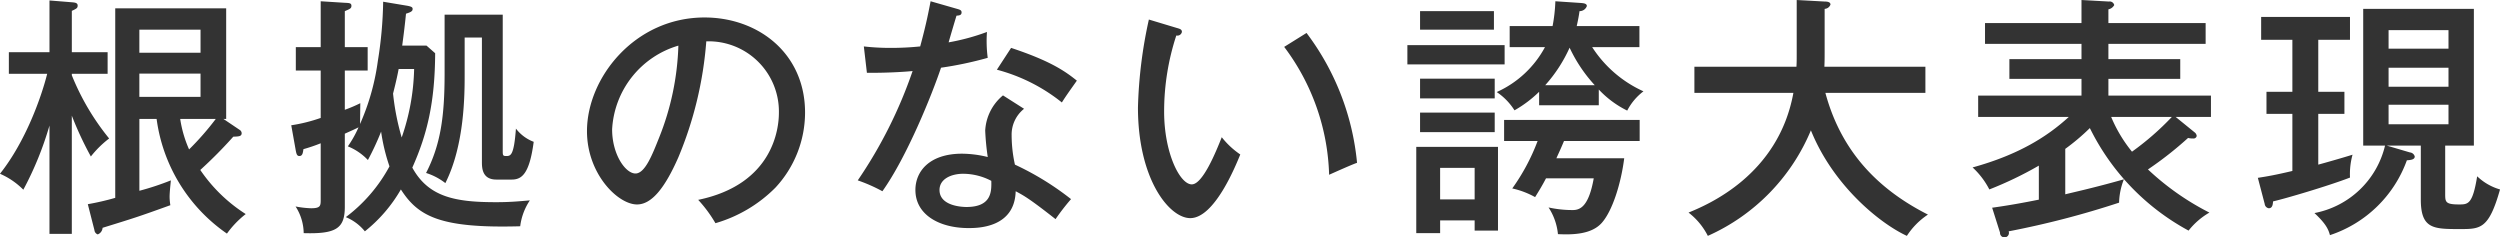 <svg xmlns="http://www.w3.org/2000/svg" width="187.391" height="17.795" viewBox="0 0 374.781 35.59">
  <defs>
    <style>
      .cls-1 {
        fill: #333;
        fill-rule: evenodd;
      }
    </style>
  </defs>
  <path id="_50_text_guide_02.svg" data-name="50% text_guide_02.svg" class="cls-1" d="M246.656,6910.69v3.49h-9.172v-3.49h9.172Zm-6.584,6.8a24.872,24.872,0,0,0,10.543,17.19,14.265,14.265,0,0,1,2.816-2.93,23.47,23.47,0,0,1-6.813-6.61,67.08,67.08,0,0,0,4.948-4.99c0.8-.03,1.256-0.03,1.256-0.53a0.612,0.612,0,0,0-.3-0.49l-2.436-1.64H250.5v-16.58H233.869v28.41a38.545,38.545,0,0,1-4.111.95l0.99,3.88a0.751,0.751,0,0,0,.5.65,1.138,1.138,0,0,0,.723-0.99c4.681-1.45,5.214-1.6,10.161-3.39a8.221,8.221,0,0,1-.114-1.25c0-.61.114-1.68,0.191-2.47a40.578,40.578,0,0,1-4.72,1.56v-10.77h2.588Zm-2.588-9.92v-3.46h9.172v3.46h-9.172Zm11.456,9.92a41.749,41.749,0,0,1-4,4.57,17.673,17.673,0,0,1-1.332-4.57h5.328Zm-21.579-.49a50.742,50.742,0,0,0,2.854,6.12,15.224,15.224,0,0,1,2.74-2.7,36.613,36.613,0,0,1-5.594-9.47v-0.23h5.366v-3.23h-5.366v-6.2c0.723-.34.875-0.42,0.875-0.8,0-.41-0.419-0.45-0.875-0.49l-3.349-.27v7.76h-6.09v3.23h5.747c-0.875,3.5-3.235,10.16-7.079,14.99a11.162,11.162,0,0,1,3.5,2.39,49.171,49.171,0,0,0,3.92-9.62v16.24h3.349V6917Zm49.527-10.5c0.114-.87.343-2.51,0.571-4.79,0.914-.27.99-0.46,0.99-0.72,0-.23-0.153-0.34-0.761-0.46l-3.654-.61a60.408,60.408,0,0,1-.8,8.9,34.713,34.713,0,0,1-2.664,9.43l0.038-3.12a21.192,21.192,0,0,1-2.322.99v-5.89h3.425v-3.5h-3.425v-5.4c0.8-.34.99-0.42,0.99-0.8,0-.42-0.343-0.42-0.952-0.45l-3.654-.23v6.88h-3.729v3.5h3.729v7.11a24.065,24.065,0,0,1-4.414,1.1l0.647,3.62c0.114,0.64.19,0.99,0.571,0.99,0.494,0,.532-0.54.608-1.03a25.207,25.207,0,0,0,2.588-.88v8.41c0,0.95,0,1.33-1.446,1.33a14.014,14.014,0,0,1-2.321-.27,7.54,7.54,0,0,1,1.218,4c4.909,0.15,6.165-.73,6.165-3.96V6919.7c1.18-.53,1.6-0.72,2.055-0.95a16.081,16.081,0,0,1-1.6,2.85,8.548,8.548,0,0,1,3.006,2.05,40.745,40.745,0,0,0,1.979-4.26,27.918,27.918,0,0,0,1.256,5.21,23.364,23.364,0,0,1-6.546,7.61,7.193,7.193,0,0,1,2.855,2.13,22.08,22.08,0,0,0,5.4-6.28c2.588,4.04,5.9,5.86,17.888,5.52a8.947,8.947,0,0,1,1.446-3.88c-1.713.15-3.045,0.27-5.062,0.27-6.051,0-10.124-.73-12.559-5.18,2.245-5.02,3.387-9.81,3.425-17.15l-1.294-1.14h-3.654Zm1.789,3.5a33.339,33.339,0,0,1-1.865,10.27,36.964,36.964,0,0,1-1.294-6.58c0.533-2.09.723-3.08,0.837-3.69h2.322Zm13.283-8.14h-8.716v8.86c0,6.43-.609,10.65-2.778,14.87a9.085,9.085,0,0,1,2.892,1.52c2.893-5.74,2.893-13.31,2.893-16.35v-5.47h2.588v18.59c0,0.91,0,2.7,2.169,2.7h2.284c1.484,0,2.664-.76,3.311-5.66a6.039,6.039,0,0,1-2.664-1.98c-0.305,4.11-.8,4.11-1.485,4.11-0.456,0-.494-0.12-0.494-0.73v-20.46Zm31.887,31.26a20.835,20.835,0,0,0,8.982-5.32,16.543,16.543,0,0,0,4.453-11.26c0-8.9-7.041-14.26-15.071-14.26-10.466,0-17.621,9.05-17.621,17.04,0,6.43,4.643,10.99,7.5,10.99,2.169,0,4.149-2.4,6.2-7.07a55.981,55.981,0,0,0,4.186-17.38,10.531,10.531,0,0,1,10.885,10.72c0,2.21-.761,10.69-12.1,13.04A19.625,19.625,0,0,1,323.847,6933.12Zm-5.556-26.62a40.174,40.174,0,0,1-2.893,13.81c-0.989,2.47-2.093,5.36-3.539,5.36-1.484,0-3.5-2.82-3.5-6.62A13.854,13.854,0,0,1,318.291,6906.5Zm48.662,7.46a7.342,7.342,0,0,0-2.665,5.28,37.736,37.736,0,0,0,.381,3.96,16.54,16.54,0,0,0-3.844-.5c-4.909,0-7,2.66-7,5.44,0,3.73,3.616,5.71,7.955,5.71,1.332,0,6.926,0,7.078-5.52,1.218,0.65,2.018,1.07,5.976,4.18a33.415,33.415,0,0,1,2.321-3,42.6,42.6,0,0,0-8.411-5.17,20.586,20.586,0,0,1-.494-4.41,4.936,4.936,0,0,1,1.864-3.96Zm-1.751,12.81c0.038,1.56.076,3.92-3.73,3.92-0.228,0-4.034,0-4.034-2.55,0-1.63,1.712-2.43,3.577-2.43A9.147,9.147,0,0,1,365.2,6926.77Zm-18.649-16.2c2.893,0.04,5.785-.15,6.851-0.26a68.159,68.159,0,0,1-8.221,16.39,23.914,23.914,0,0,1,3.692,1.63c3.691-5.17,7.459-14.56,8.791-18.52a53.942,53.942,0,0,0,7-1.48,19.181,19.181,0,0,1-.114-3.88,32.557,32.557,0,0,1-5.747,1.56c0.152-.57.989-3.39,1.18-4,0.418-.03.761-0.07,0.761-0.49,0-.3-0.19-0.38-0.533-0.49l-4.11-1.18c-0.267,1.33-.571,3.12-1.561,6.77a43.171,43.171,0,0,1-4.414.22,34.762,34.762,0,0,1-4.035-.22Zm19.486-.46a26.249,26.249,0,0,1,9.743,4.91c0.571-.91.952-1.44,2.246-3.27-1.789-1.44-4-2.97-9.858-4.91Zm22.785-7.52a68.34,68.34,0,0,0-1.636,13.19c0,10.8,4.719,16.58,7.84,16.58,3.653,0,6.812-7.87,7.5-9.54a12.436,12.436,0,0,1-2.778-2.59c-0.875,2.21-2.854,7.07-4.491,7.07-1.789,0-4.148-4.71-4.148-10.91a36.576,36.576,0,0,1,1.826-11.41,0.687,0.687,0,0,0,.838-0.53c0-.38-0.267-0.46-0.8-0.61Zm20.285,4.1a33.372,33.372,0,0,1,6.737,19.17c1.027-.46,3.577-1.6,4.186-1.79a38.292,38.292,0,0,0-7.573-19.47Zm53.255,0.04v-3.16h-9.4c0.229-1.02.343-1.67,0.419-2.24a1.147,1.147,0,0,0,1.1-.76c0-.38-0.457-0.42-0.838-0.46l-3.882-.26a24.128,24.128,0,0,1-.418,3.72h-6.432v3.16h5.29a15.332,15.332,0,0,1-7.231,6.73,9.2,9.2,0,0,1,2.664,2.74,17.776,17.776,0,0,0,3.692-2.78v2.02h8.944v-2.36a14.741,14.741,0,0,0,4.262,3.16,8.53,8.53,0,0,1,2.436-2.89,17.936,17.936,0,0,1-7.688-6.62h7.079Zm-14.12,5.7a21.823,21.823,0,0,0,3.654-5.62,22.123,22.123,0,0,0,3.768,5.62h-7.422Zm-20.666-6v2.89h14.577v-2.89H427.578Zm1.9,5.02v2.96H440.67v-2.96H429.481Zm8.183,21.25v1.53h3.5v-12.55H428.91v12.93h3.578v-1.91h5.176Zm-5.176-3.15v-4.72h5.176v4.72h-5.176Zm17.431-6.16c0.266-.61.571-1.22,1.141-2.59H462.4v-3.16H442.079v3.16H447.1a30.646,30.646,0,0,1-3.8,7.11,12.591,12.591,0,0,1,3.425,1.3c0.571-.92,1.065-1.72,1.636-2.82h7.155c-0.723,4.07-1.941,4.76-3.12,4.76a16.7,16.7,0,0,1-3.654-.39,8.858,8.858,0,0,1,1.408,4c2.246,0.11,5.1.04,6.622-1.75,1.6-1.86,2.855-5.97,3.311-9.62H449.919Zm-20.438-6.85v2.93H440.67v-2.93H429.481Zm0-15.21v2.78h11.075v-2.78H429.481Zm55.967,12.25c-2.245,12.36-12.863,16.77-15.718,17.95a10.21,10.21,0,0,1,2.893,3.49,29.939,29.939,0,0,0,15.451-15.82c3.312,8.22,10.276,13.92,14.387,15.82a10.924,10.924,0,0,1,3.158-3.19c-7.04-3.57-12.9-9.05-15.375-18.25h14.995v-3.92H490.092c0.038-.95.038-1.22,0.038-2.28v-6.39a0.971,0.971,0,0,0,.875-0.65c0-.42-0.571-0.45-0.875-0.45l-4.187-.23v7.95c0,1.06,0,1.33-.038,2.05h-15.3v3.92h14.843Zm40.752,8.4a32.094,32.094,0,0,0,3.692-3.12,35.057,35.057,0,0,0,14.8,15.37,10.885,10.885,0,0,1,3.121-2.7,39.535,39.535,0,0,1-9.21-6.47,53.234,53.234,0,0,0,6.013-4.72,2.724,2.724,0,0,0,.761.08,0.469,0.469,0,0,0,.533-0.38,0.777,0.777,0,0,0-.3-0.53l-2.855-2.32h5.291v-3.2H532.67v-2.51h10.771v-2.96H532.67v-2.28h14.576v-3.12H532.67v-2.06a1.273,1.273,0,0,0,.875-0.64,0.7,0.7,0,0,0-.8-0.53l-4.11-.23v3.46H514.173v3.12h14.463v2.28H517.827v2.96h10.809v2.51h-15.49v3.2h13.587c-3.2,2.93-7.5,5.66-14.424,7.57a11.786,11.786,0,0,1,2.511,3.3,54.785,54.785,0,0,0,7.422-3.57v5.1c-2.436.49-4.567,0.87-7,1.21l1.18,3.73a0.67,0.67,0,1,0,1.294-.19,133.355,133.355,0,0,0,16.555-4.3,10.142,10.142,0,0,1,.723-3.5c-4.414,1.26-7.725,1.98-8.791,2.25v-6.81Zm15.985-4.79a41.156,41.156,0,0,1-5.976,5.21,20.994,20.994,0,0,1-3.12-5.21h9.1Zm32.222,4.3h5.1v8.1c0,4.41,1.941,4.41,5.861,4.41,3.083,0,4.339,0,6.014-5.94a8.215,8.215,0,0,1-3.426-1.97c-0.685,4.22-1.37,4.22-2.74,4.22-2.017,0-2.055-.38-2.055-1.56v-7.26h4.3v-20.5H570.868v20.5h3.273a13.472,13.472,0,0,1-10.58,10.11c1.712,1.6,2.093,2.44,2.321,3.31a18.389,18.389,0,0,0,11.532-11.22c0.609-.04,1.18-0.11,1.18-0.57a0.819,0.819,0,0,0-.723-0.61Zm9.249-11.68v2.85h-8.982v-2.85h8.982Zm-8.982-2.85v-2.78h8.982v2.78h-8.982Zm8.982,8.4v2.93h-8.982v-2.93h8.982Zm-19.524-9.73h4.757v-3.43H555.568v3.43h4.682v7.79h-3.882v3.31h3.882v8.56c-2.588.61-3.692,0.8-5.176,1.03l1.027,3.91a0.727,0.727,0,0,0,.609.65c0.571,0,.609-0.61.647-1.03,1.713-.38,8.3-2.32,11.532-3.57a10.92,10.92,0,0,1,.381-3.43c-1.218.39-4.263,1.26-5.138,1.49v-7.61h3.92v-3.31h-3.92v-7.79Z" transform="translate(-216.594 -6899.66)"/>
</svg>
